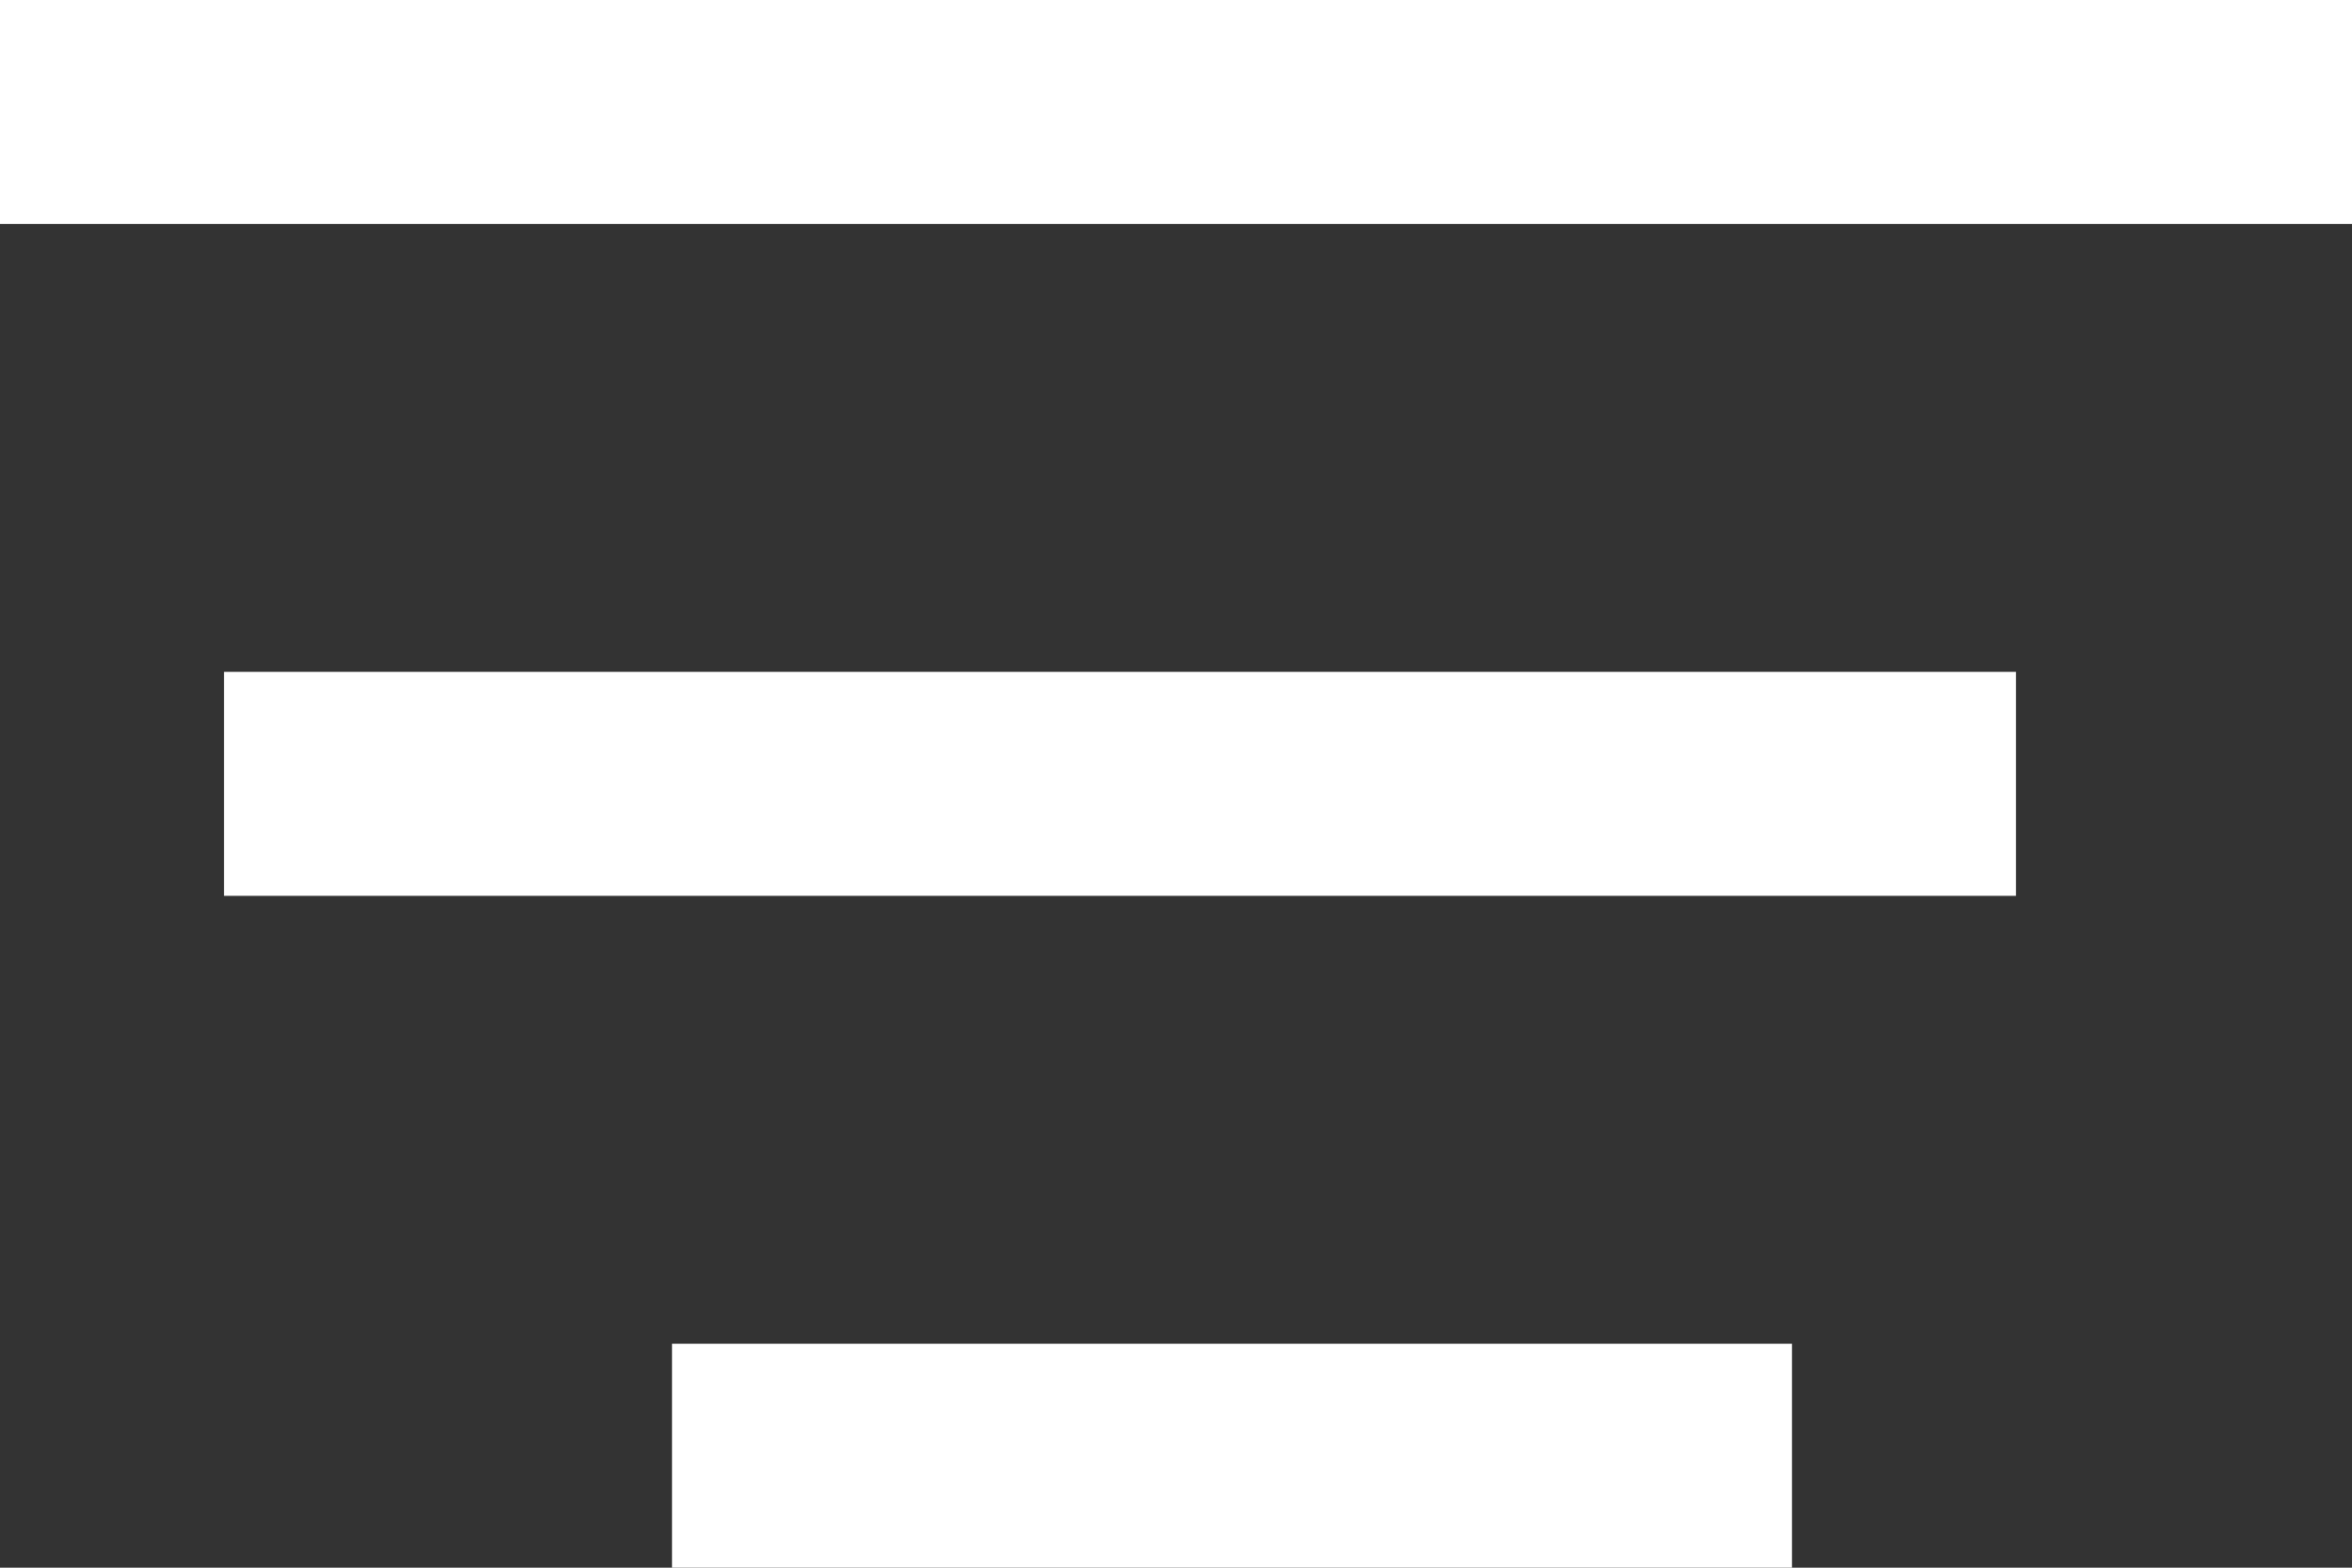 <svg xmlns="http://www.w3.org/2000/svg" width="21" height="14" viewBox="0 0 21 14">
    <rect x="0" y="0" width="21" height="14" fill="#333333" stroke="none"/>
    <g fill="#FFF" fill-rule="evenodd">
        <path d="M0 0h21v2H0zM2 6h16v2H2zM6 12h10v2H6z"/>
    </g>
</svg>

